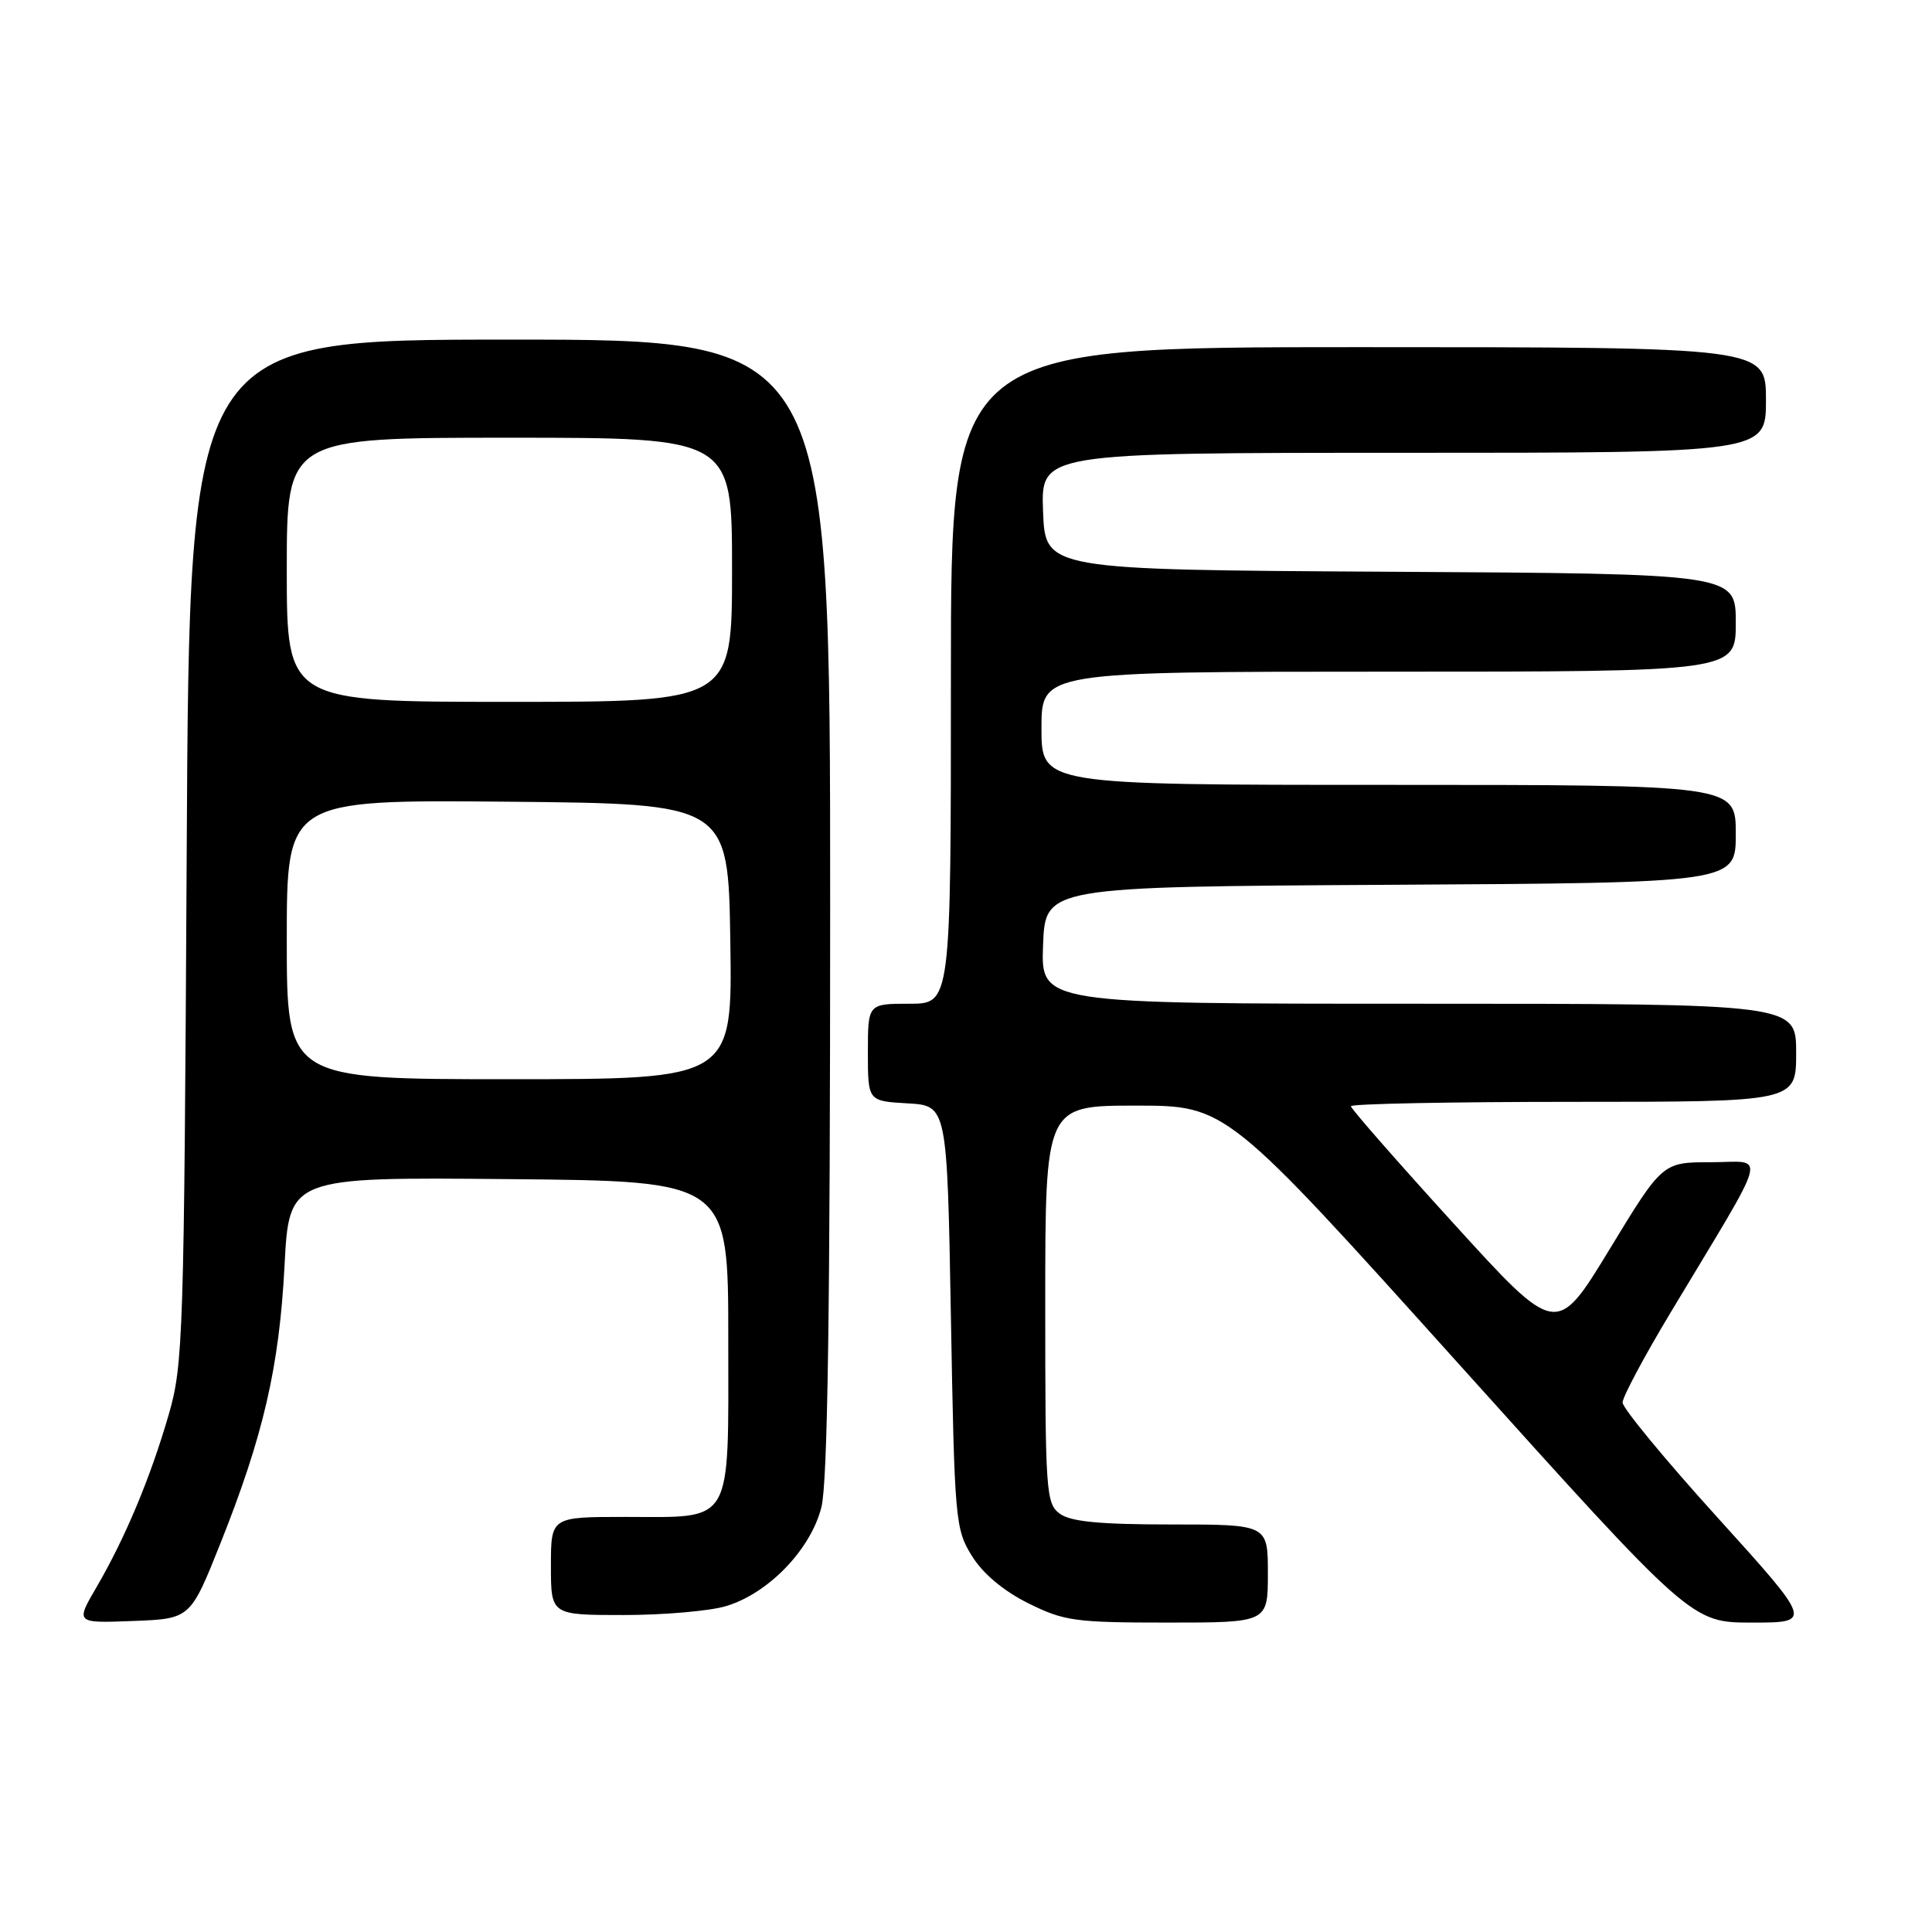 <?xml version="1.0" encoding="UTF-8" standalone="no"?>
<!DOCTYPE svg PUBLIC "-//W3C//DTD SVG 1.1//EN" "http://www.w3.org/Graphics/SVG/1.1/DTD/svg11.dtd" >
<svg xmlns="http://www.w3.org/2000/svg" xmlns:xlink="http://www.w3.org/1999/xlink" version="1.1" viewBox="0 0 256 256">
 <g >
 <path fill="currentColor"
d=" M 29.21 204.50 C 34.91 190.20 37.00 181.14 37.70 167.74 C 38.31 155.97 38.31 155.97 67.40 156.24 C 96.50 156.50 96.50 156.50 96.50 177.33 C 96.50 202.44 97.33 201.00 82.81 201.00 C 73.00 201.00 73.00 201.00 73.00 207.50 C 73.00 214.00 73.00 214.00 82.63 214.00 C 87.93 214.00 94.04 213.47 96.20 212.82 C 101.82 211.14 107.43 205.32 108.84 199.71 C 109.67 196.43 110.00 173.59 110.00 120.06 C 110.00 45.00 110.00 45.00 67.55 45.00 C 25.10 45.00 25.10 45.00 24.74 112.75 C 24.39 177.33 24.28 180.83 22.34 187.50 C 19.90 195.89 16.59 203.78 12.80 210.29 C 10.00 215.08 10.00 215.08 17.61 214.79 C 25.22 214.50 25.22 214.50 29.21 204.50 Z  M 168.00 208.50 C 168.00 202.00 168.00 202.00 155.19 202.00 C 145.71 202.00 141.88 201.63 140.44 200.58 C 138.60 199.24 138.50 197.74 138.50 172.83 C 138.50 146.50 138.50 146.50 150.50 146.50 C 162.49 146.50 162.49 146.50 193.31 180.75 C 224.13 215.00 224.13 215.00 232.15 215.00 C 240.17 215.00 240.17 215.00 227.59 201.09 C 220.66 193.45 215.00 186.58 215.00 185.84 C 215.00 185.11 217.86 179.75 221.35 173.94 C 234.70 151.72 234.08 154.00 226.74 154.00 C 220.29 154.00 220.29 154.00 213.27 165.55 C 206.24 177.10 206.24 177.10 192.62 162.13 C 185.13 153.90 179.00 146.90 179.00 146.58 C 179.00 146.26 192.28 146.00 208.50 146.00 C 238.00 146.00 238.00 146.00 238.00 139.50 C 238.00 133.00 238.00 133.00 187.96 133.00 C 137.92 133.00 137.92 133.00 138.21 125.25 C 138.50 117.50 138.50 117.50 184.25 117.24 C 230.00 116.98 230.00 116.98 230.00 110.49 C 230.00 104.00 230.00 104.00 184.00 104.00 C 138.00 104.00 138.00 104.00 138.00 96.50 C 138.00 89.00 138.00 89.00 184.00 89.00 C 230.00 89.00 230.00 89.00 230.00 82.51 C 230.00 76.02 230.00 76.02 184.25 75.76 C 138.50 75.50 138.50 75.50 138.21 67.75 C 137.92 60.00 137.92 60.00 185.96 60.00 C 234.00 60.00 234.00 60.00 234.00 53.00 C 234.00 46.00 234.00 46.00 180.00 46.00 C 126.00 46.00 126.00 46.00 126.00 89.50 C 126.00 133.00 126.00 133.00 120.50 133.00 C 115.00 133.00 115.00 133.00 115.00 139.45 C 115.00 145.90 115.00 145.90 120.25 146.20 C 125.50 146.50 125.50 146.50 126.00 174.50 C 126.48 201.49 126.58 202.63 128.79 206.18 C 130.24 208.52 132.95 210.79 136.23 212.43 C 141.00 214.80 142.41 215.00 154.70 215.00 C 168.00 215.00 168.00 215.00 168.00 208.50 Z  M 38.00 124.48 C 38.00 105.97 38.00 105.97 67.25 106.23 C 96.50 106.50 96.50 106.50 96.77 124.75 C 97.05 143.00 97.05 143.00 67.52 143.00 C 38.00 143.00 38.00 143.00 38.00 124.48 Z  M 38.00 75.50 C 38.00 58.00 38.00 58.00 67.50 58.00 C 97.00 58.00 97.00 58.00 97.00 75.50 C 97.00 93.00 97.00 93.00 67.50 93.00 C 38.00 93.00 38.00 93.00 38.00 75.50 Z "/>
</g>
</svg>